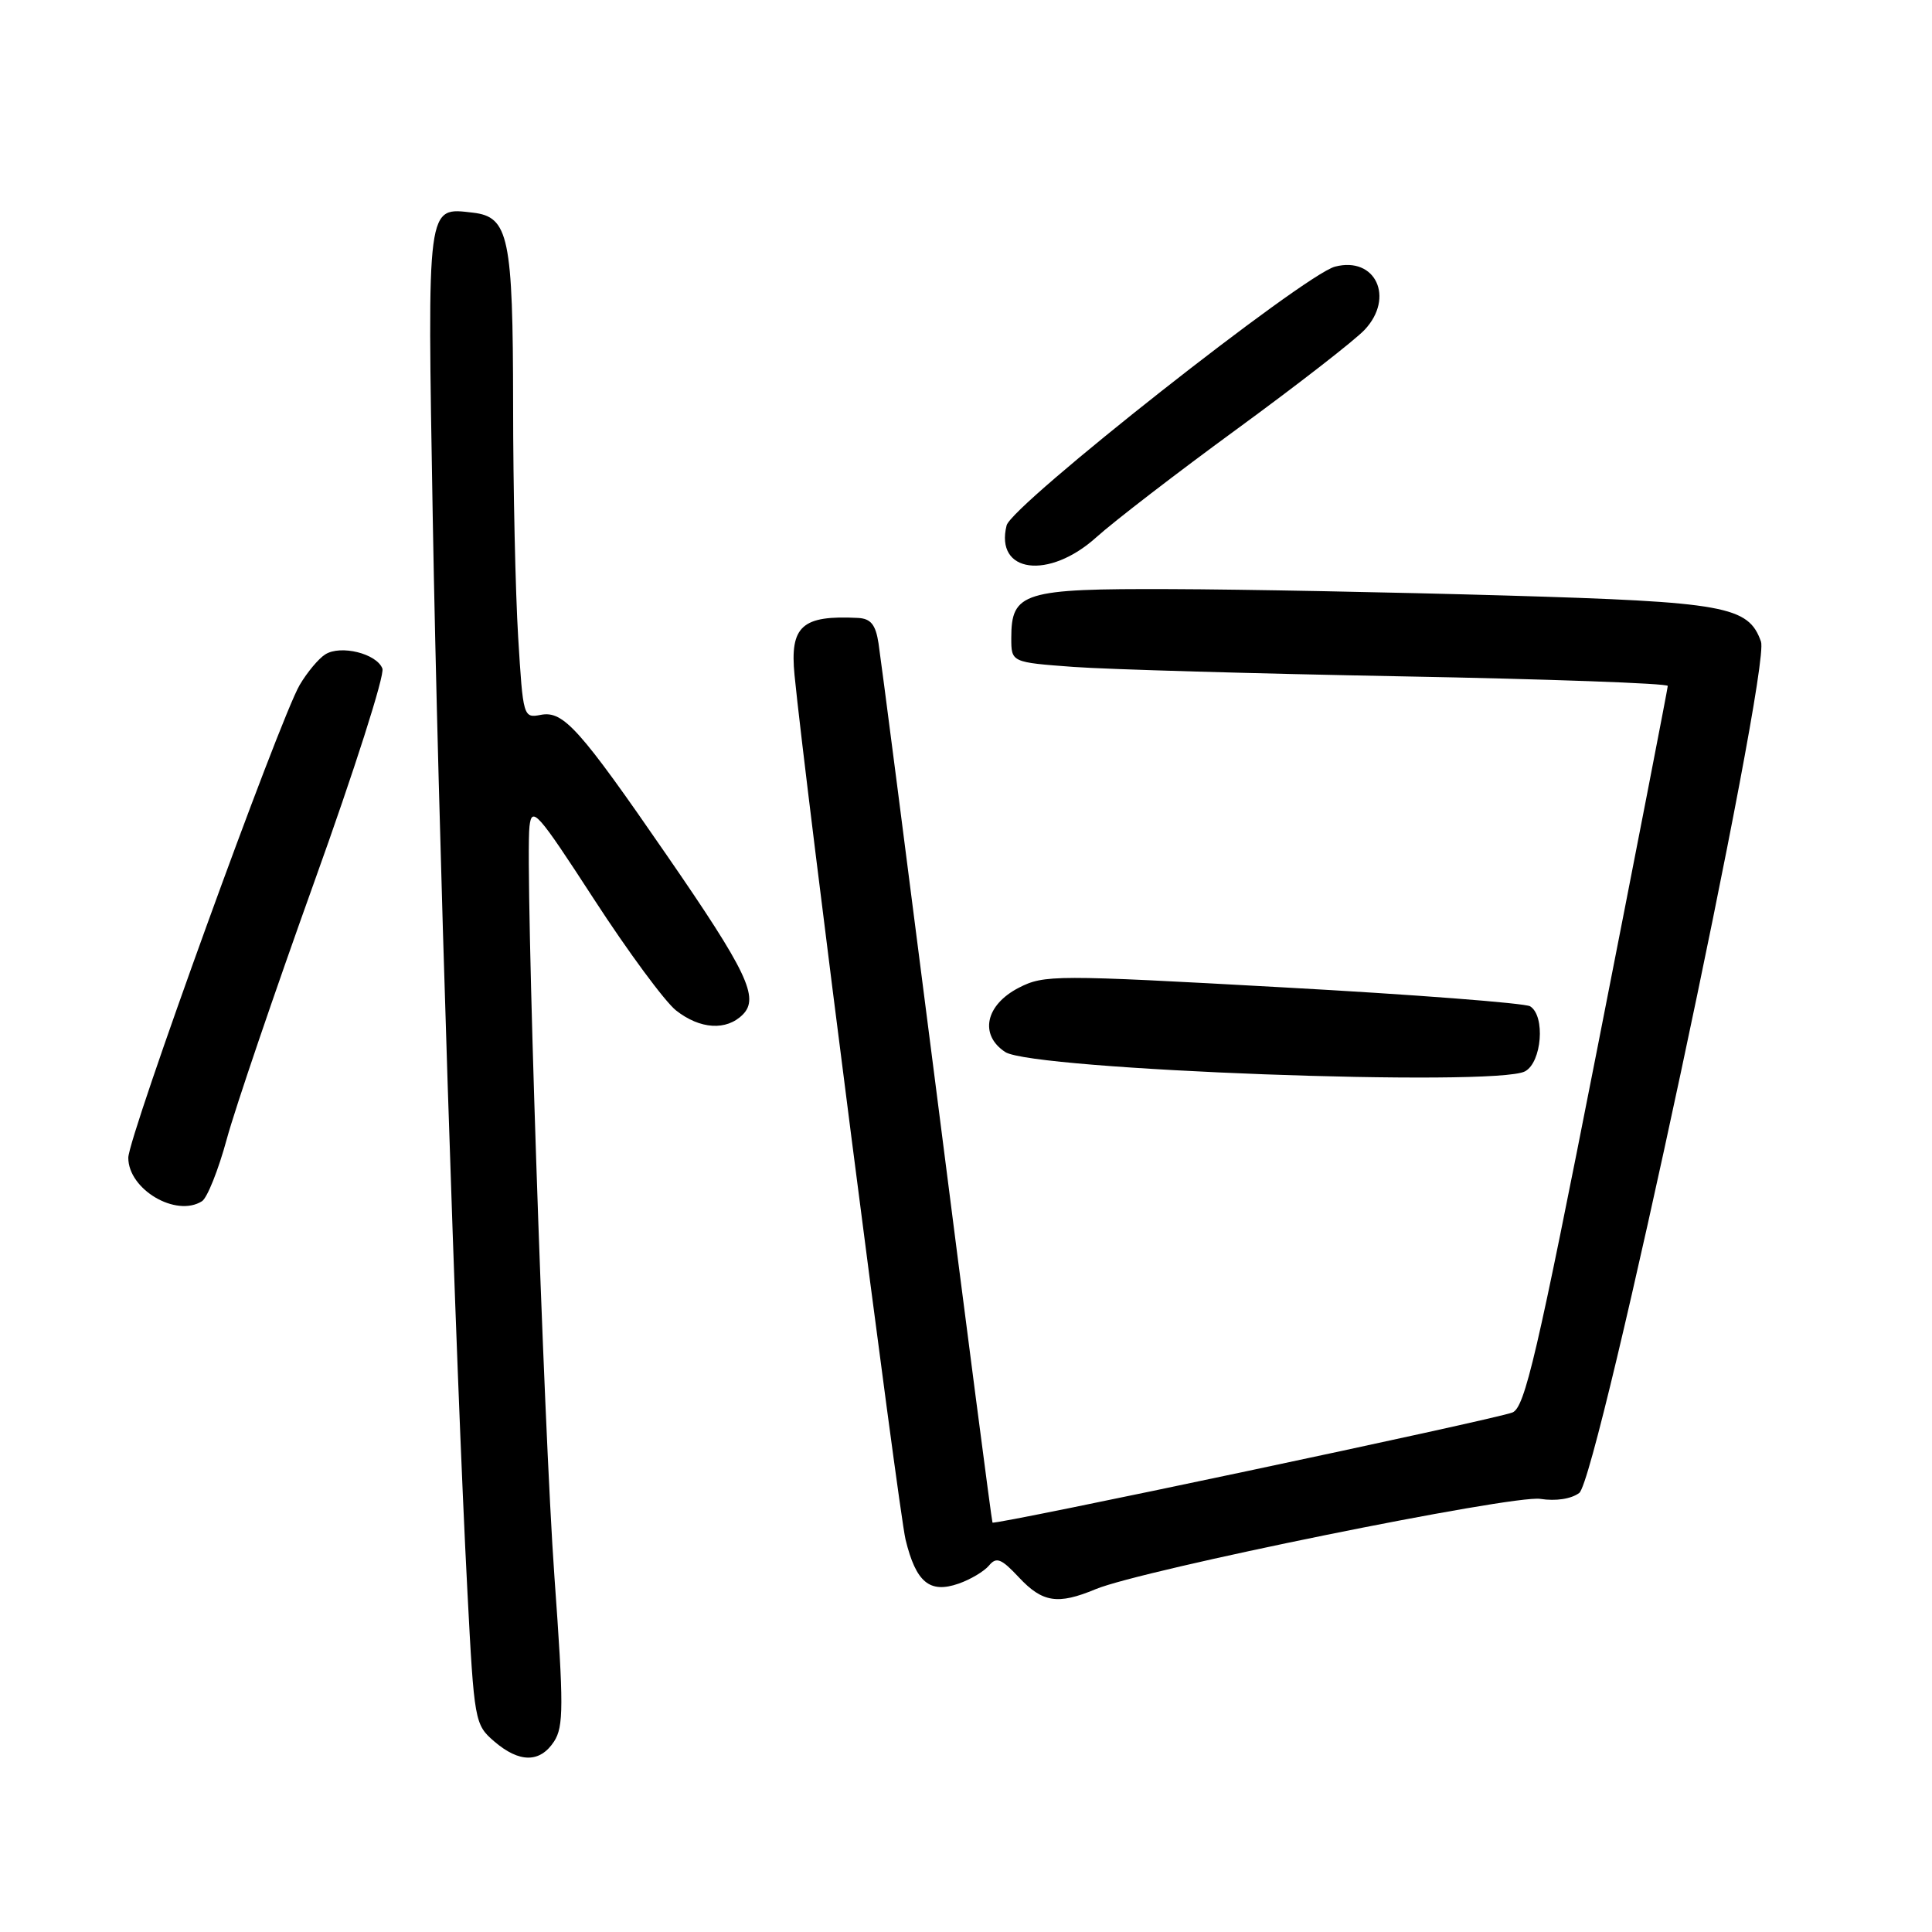 <?xml version="1.0" encoding="UTF-8" standalone="no"?>
<!DOCTYPE svg PUBLIC "-//W3C//DTD SVG 1.1//EN" "http://www.w3.org/Graphics/SVG/1.1/DTD/svg11.dtd" >
<svg xmlns="http://www.w3.org/2000/svg" xmlns:xlink="http://www.w3.org/1999/xlink" version="1.1" viewBox="0 0 256 256">
 <g >
 <path fill="currentColor"
d=" M 73.42 230.75 C 74.69 228.78 74.70 226.04 73.47 209.00 C 72.02 188.83 69.56 114.79 70.16 109.50 C 70.47 106.77 71.21 107.60 78.70 119.14 C 83.21 126.09 88.11 132.73 89.58 133.89 C 92.76 136.39 96.25 136.61 98.42 134.44 C 100.64 132.21 99.00 128.76 88.35 113.32 C 76.80 96.55 74.65 94.15 71.67 94.72 C 69.34 95.17 69.31 95.04 68.66 84.43 C 68.30 78.52 67.99 64.65 67.99 53.59 C 67.97 31.40 67.41 28.73 62.67 28.18 C 56.51 27.47 56.62 26.65 57.34 68.50 C 58.03 108.36 60.38 181.25 61.94 210.99 C 62.83 228.12 62.91 228.52 65.48 230.74 C 68.82 233.61 71.55 233.61 73.42 230.75 Z  M 145.16 210.58 C 151.26 208.03 200.46 198.04 204.10 198.61 C 206.15 198.93 208.20 198.62 209.26 197.82 C 211.75 195.95 234.64 88.72 233.34 85.02 C 231.68 80.31 228.63 79.76 199.55 78.91 C 184.67 78.48 164.66 78.09 155.08 78.06 C 135.57 77.99 134.00 78.47 134.00 84.54 C 134.00 87.76 134.00 87.76 142.25 88.37 C 146.79 88.70 166.36 89.26 185.75 89.62 C 205.14 89.98 221.00 90.55 220.99 90.89 C 220.98 91.22 216.78 112.85 211.65 138.94 C 203.65 179.62 202.05 186.49 200.41 187.16 C 198.20 188.06 131.76 202.13 131.51 201.75 C 131.41 201.61 128.09 176.07 124.13 145.00 C 120.16 113.92 116.69 87.04 116.41 85.25 C 116.03 82.77 115.39 81.97 113.70 81.88 C 106.26 81.50 104.64 82.95 105.28 89.46 C 106.67 103.72 119.06 200.13 119.99 204.00 C 121.37 209.67 123.18 211.18 127.02 209.84 C 128.60 209.29 130.41 208.21 131.05 207.44 C 132.03 206.26 132.68 206.52 135.01 209.01 C 138.13 212.35 140.17 212.66 145.16 210.58 Z  M 26.76 159.17 C 27.46 158.73 28.94 155.02 30.05 150.93 C 31.16 146.84 36.39 131.49 41.66 116.81 C 46.94 102.13 51.00 89.43 50.67 88.59 C 49.91 86.60 45.14 85.42 43.10 86.71 C 42.22 87.26 40.70 89.08 39.71 90.76 C 37.03 95.34 17.00 150.59 17.00 153.41 C 17.00 157.61 23.33 161.34 26.76 159.17 Z  M 202.07 141.96 C 204.30 140.77 204.79 134.61 202.75 133.34 C 202.06 132.92 187.32 131.78 170.00 130.83 C 139.73 129.15 138.36 129.16 135.00 130.88 C 130.57 133.16 129.74 137.13 133.20 139.40 C 136.82 141.77 198.17 144.05 202.07 141.96 Z  M 145.27 71.19 C 147.60 69.09 156.03 62.60 164.00 56.78 C 171.97 50.95 179.55 45.06 180.83 43.69 C 184.83 39.42 182.26 33.94 176.90 35.33 C 172.80 36.39 134.06 66.91 133.38 69.62 C 131.80 75.93 138.97 76.87 145.27 71.19 Z "/>
</g>
</svg>